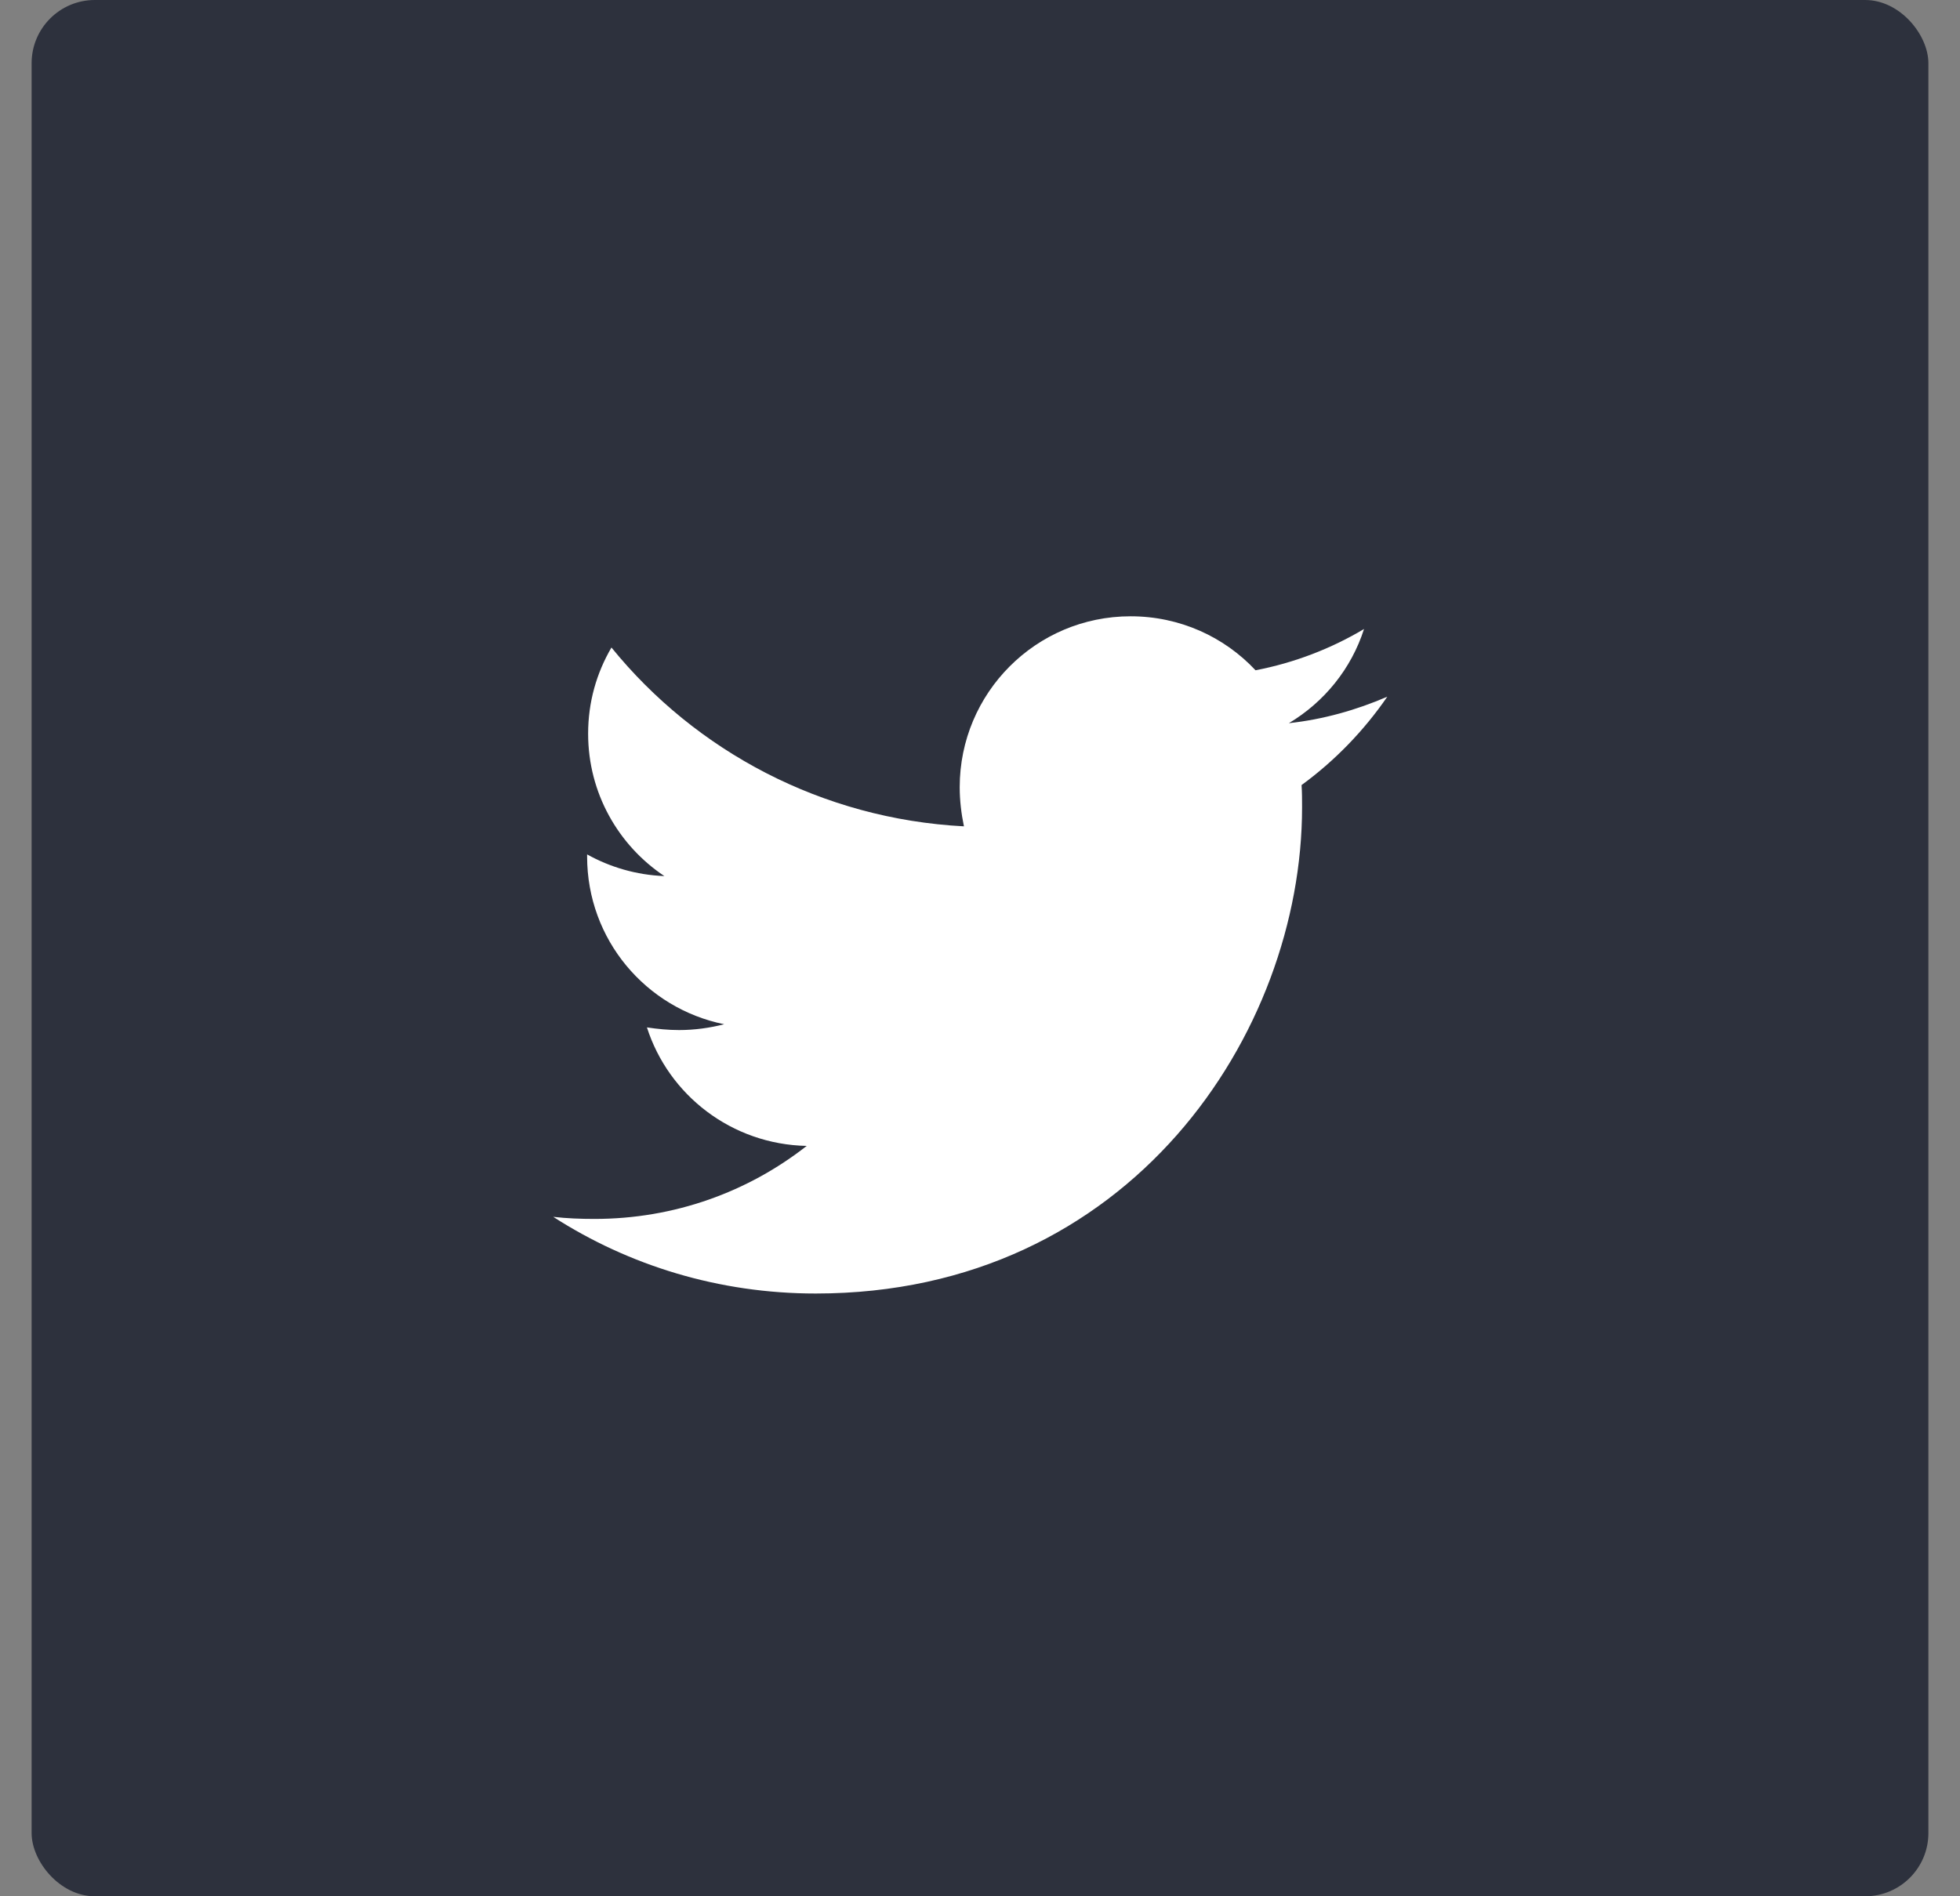 <?xml version="1.0" encoding="UTF-8"?>
<svg width="31px" height="30px" viewBox="0 0 31 30" version="1.1" xmlns="http://www.w3.org/2000/svg" xmlns:xlink="http://www.w3.org/1999/xlink">
    <rect x="0" y="0" width="31" height="30" fill="#808080" stroke="none"/>
    <!-- Generator: Sketch 49 (51002) - http://www.bohemiancoding.com/sketch -->
    <title>twitter</title>
    <desc>Created with Sketch.</desc>
    <defs></defs>
    <g id="Symbols" stroke="none" stroke-width="1" fill="none" fill-rule="evenodd">
        <g id="//Footer-web-1200px" transform="translate(-826, -605)">
            <g id="//Footer">
                <g id="Bottom" transform="translate(0, 580)">
                    <g id="social-media" transform="translate(744, 25)">
                        <g id="twitter" transform="translate(82.5, 0)">
                            <rect id="Rectangle-5" fill="#2D313D" x="0" y="0" width="30" height="30" rx="1"></rect>
                            <path d="M21.442,11.022 C21.074,11.558 20.613,12.035 20.086,12.42 C20.094,12.537 20.094,12.655 20.094,12.772 C20.094,16.346 17.374,20.464 12.402,20.464 C10.87,20.464 9.447,20.021 8.25,19.251 C8.468,19.276 8.677,19.284 8.903,19.284 C10.167,19.284 11.33,18.857 12.259,18.129 C11.071,18.104 10.075,17.325 9.732,16.254 C9.899,16.279 10.066,16.296 10.242,16.296 C10.485,16.296 10.728,16.262 10.954,16.204 C9.715,15.953 8.786,14.864 8.786,13.55 L8.786,13.517 C9.146,13.718 9.564,13.843 10.008,13.86 C9.28,13.374 8.802,12.546 8.802,11.608 C8.802,11.106 8.936,10.646 9.171,10.244 C10.502,11.884 12.502,12.956 14.746,13.073 C14.704,12.872 14.679,12.663 14.679,12.454 C14.679,10.964 15.884,9.75 17.382,9.75 C18.161,9.75 18.864,10.076 19.358,10.604 C19.969,10.487 20.555,10.261 21.074,9.951 C20.873,10.579 20.446,11.106 19.885,11.441 C20.429,11.382 20.956,11.232 21.442,11.022 Z" id="twitter---FontAwesome" fill="#FFFFFF"></path>
                        </g>
                    </g>
                </g>
            </g>
        </g>
    </g>
</svg>
